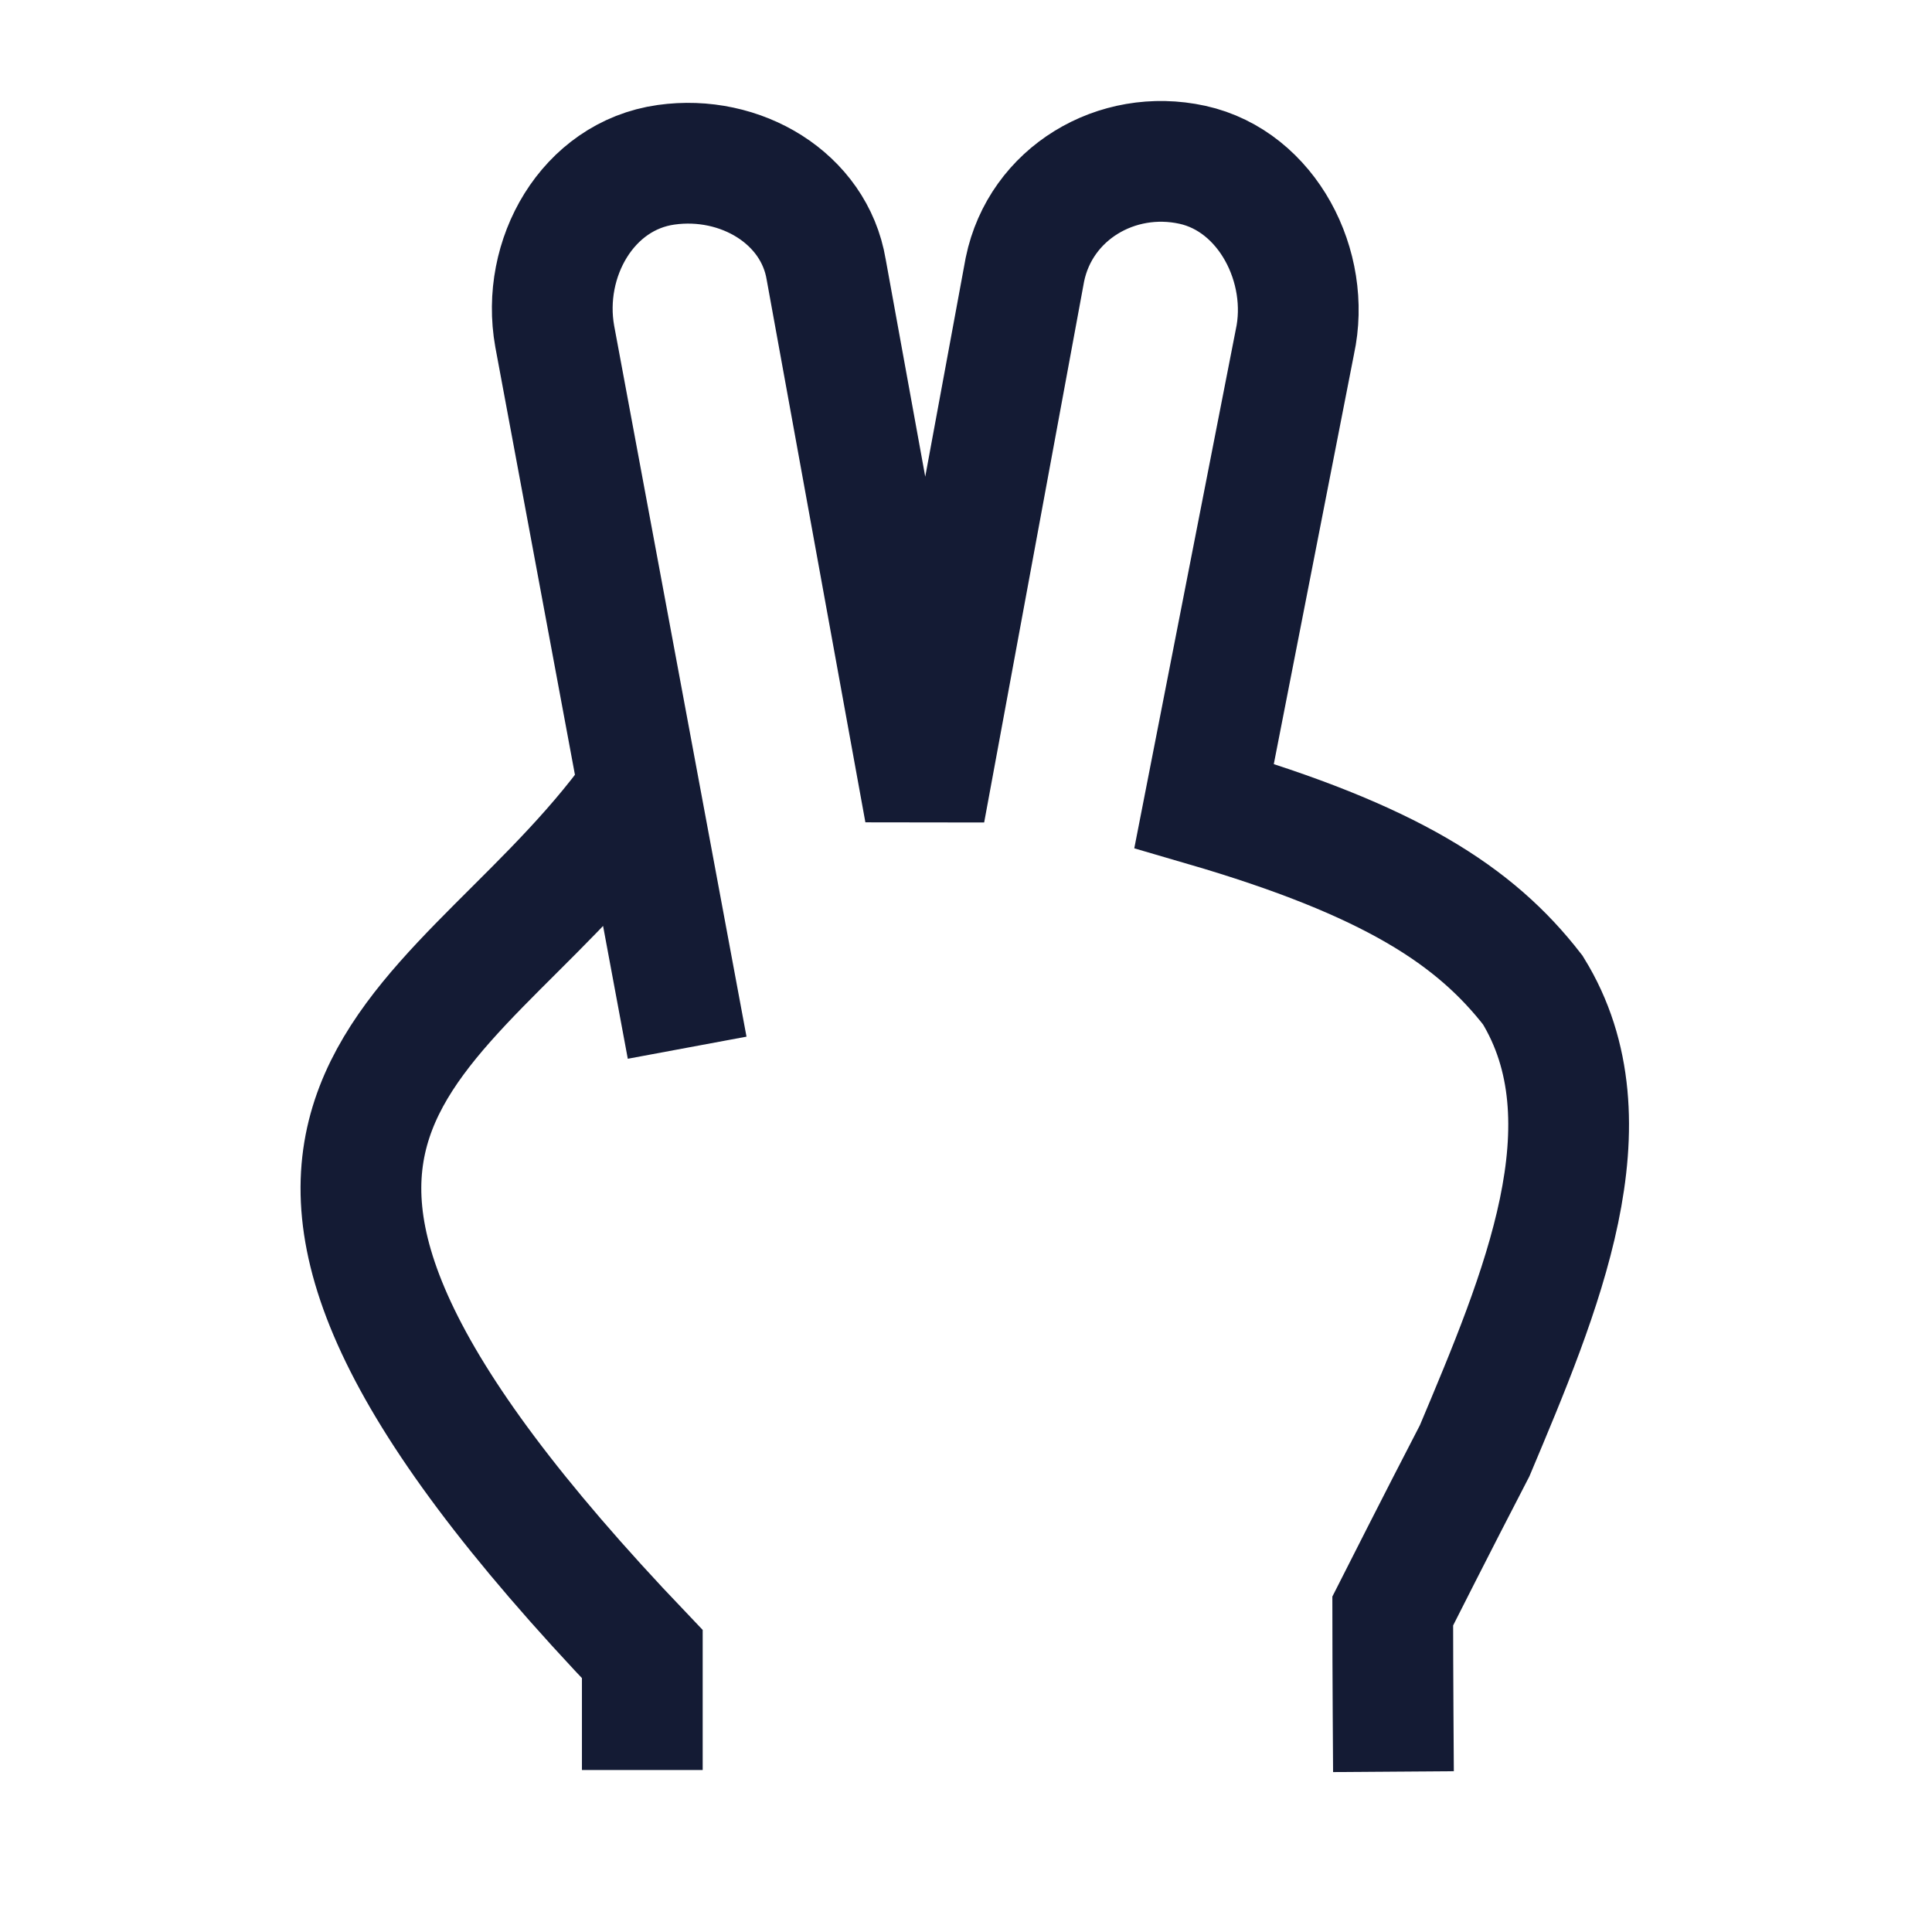 <svg width="24" height="24" viewBox="0 0 24 24" fill="none" xmlns="http://www.w3.org/2000/svg">
<path d="M8.536 13.015L6.891 4.178C6.717 3.208 7.299 2.184 8.274 2.047C9.2 1.916 10.115 2.462 10.263 3.347L11.488 10.081L12.732 3.347C12.927 2.403 13.871 1.841 14.812 2.047C15.745 2.252 16.289 3.317 16.085 4.25L14.958 10.01C17.278 10.687 18.326 11.377 19.041 12.299C20.05 13.938 19.141 16.066 18.319 18.021C17.832 18.96 17.385 19.848 17.301 20.013C17.301 20.747 17.31 22.008 17.31 22.008M7.979 21.988V20.548C1.569 13.832 5.5 13.041 7.792 10.01" stroke="#141B34" stroke-width="1.5"/>
</svg>
